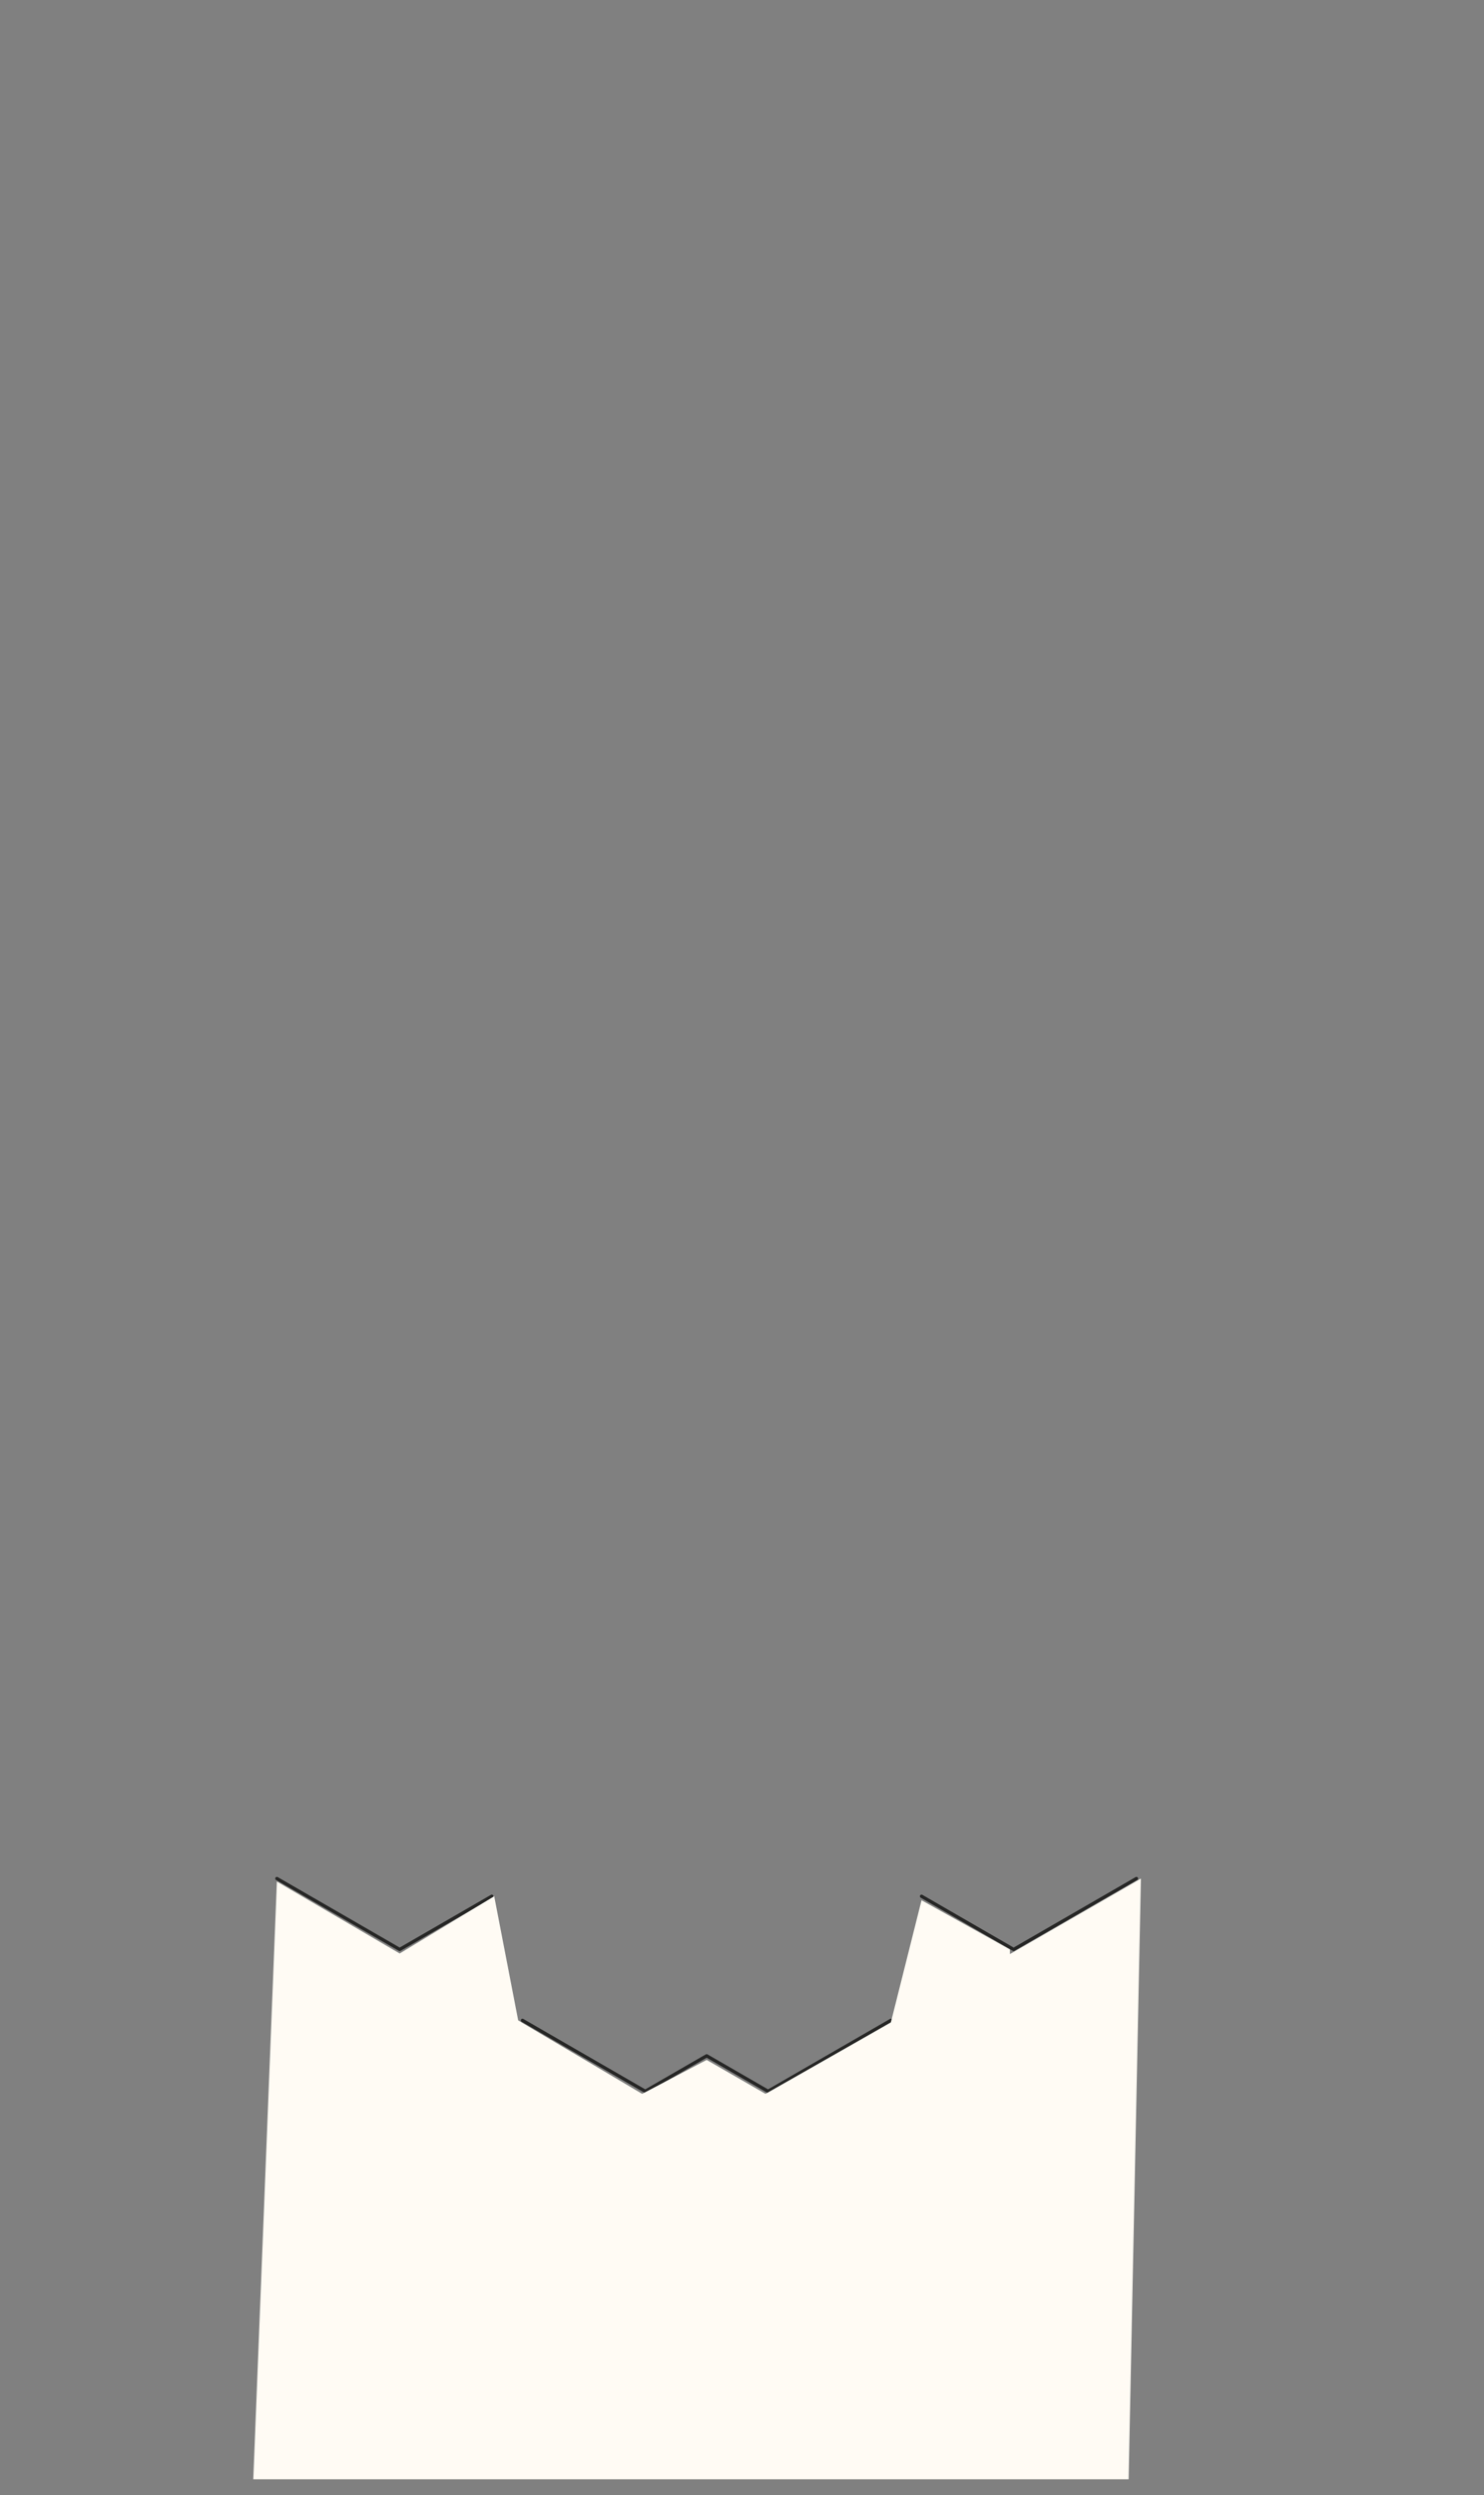 <?xml version="1.0" encoding="utf-8"?>
<!-- Generator: Adobe Illustrator 15.0.0, SVG Export Plug-In  -->
<!DOCTYPE svg PUBLIC "-//W3C//DTD SVG 1.1//EN" "http://www.w3.org/Graphics/SVG/1.1/DTD/svg11.dtd">
<svg version="1.1"
	 xmlns="http://www.w3.org/2000/svg" xmlns:xlink="http://www.w3.org/1999/xlink" xmlns:a="http://ns.adobe.com/AdobeSVGViewerExtensions/3.0/"
	 x="0px" y="0px" width="423px" height="711px" viewBox="-28.935 -171 423 711" enable-background="new -28.935 -171 423 711"
	 xml:space="preserve">
<rect x="-28.935" y="-171" width="423" height="711" fill="#808080" stroke="none"/>
<defs>
</defs>
<polyline fill="none" stroke="#262625" stroke-width="0.941" stroke-linecap="round" stroke-linejoin="round" stroke-miterlimit="10" points="
	224.99,404.727 189.99,424.934 172.49,414.83 154.99,424.934 119.99,404.727 "/>
<polyline fill="none" stroke="#262625" stroke-width="0.941" stroke-linecap="round" stroke-linejoin="round" stroke-miterlimit="10" points="
	294.99,364.312 259.99,384.52 233.74,369.363 "/>
<polyline fill="none" stroke="#262625" stroke-width="0.941" stroke-linecap="round" stroke-linejoin="round" stroke-miterlimit="10" points="
	49.99,364.312 84.99,384.52 111.24,369.363 "/>
<polygon fill="#FFFBF4" points="49.99,365.167 84.99,385.667 111.932,369.363 118.766,404.727 154.099,425.667 172.49,416 
	189.266,425.667 224.99,405.333 233.74,370.5 258.933,384.52 258.933,385.833 296.266,364.312 292.766,535.5 43.266,535.5 "/>
</svg>
